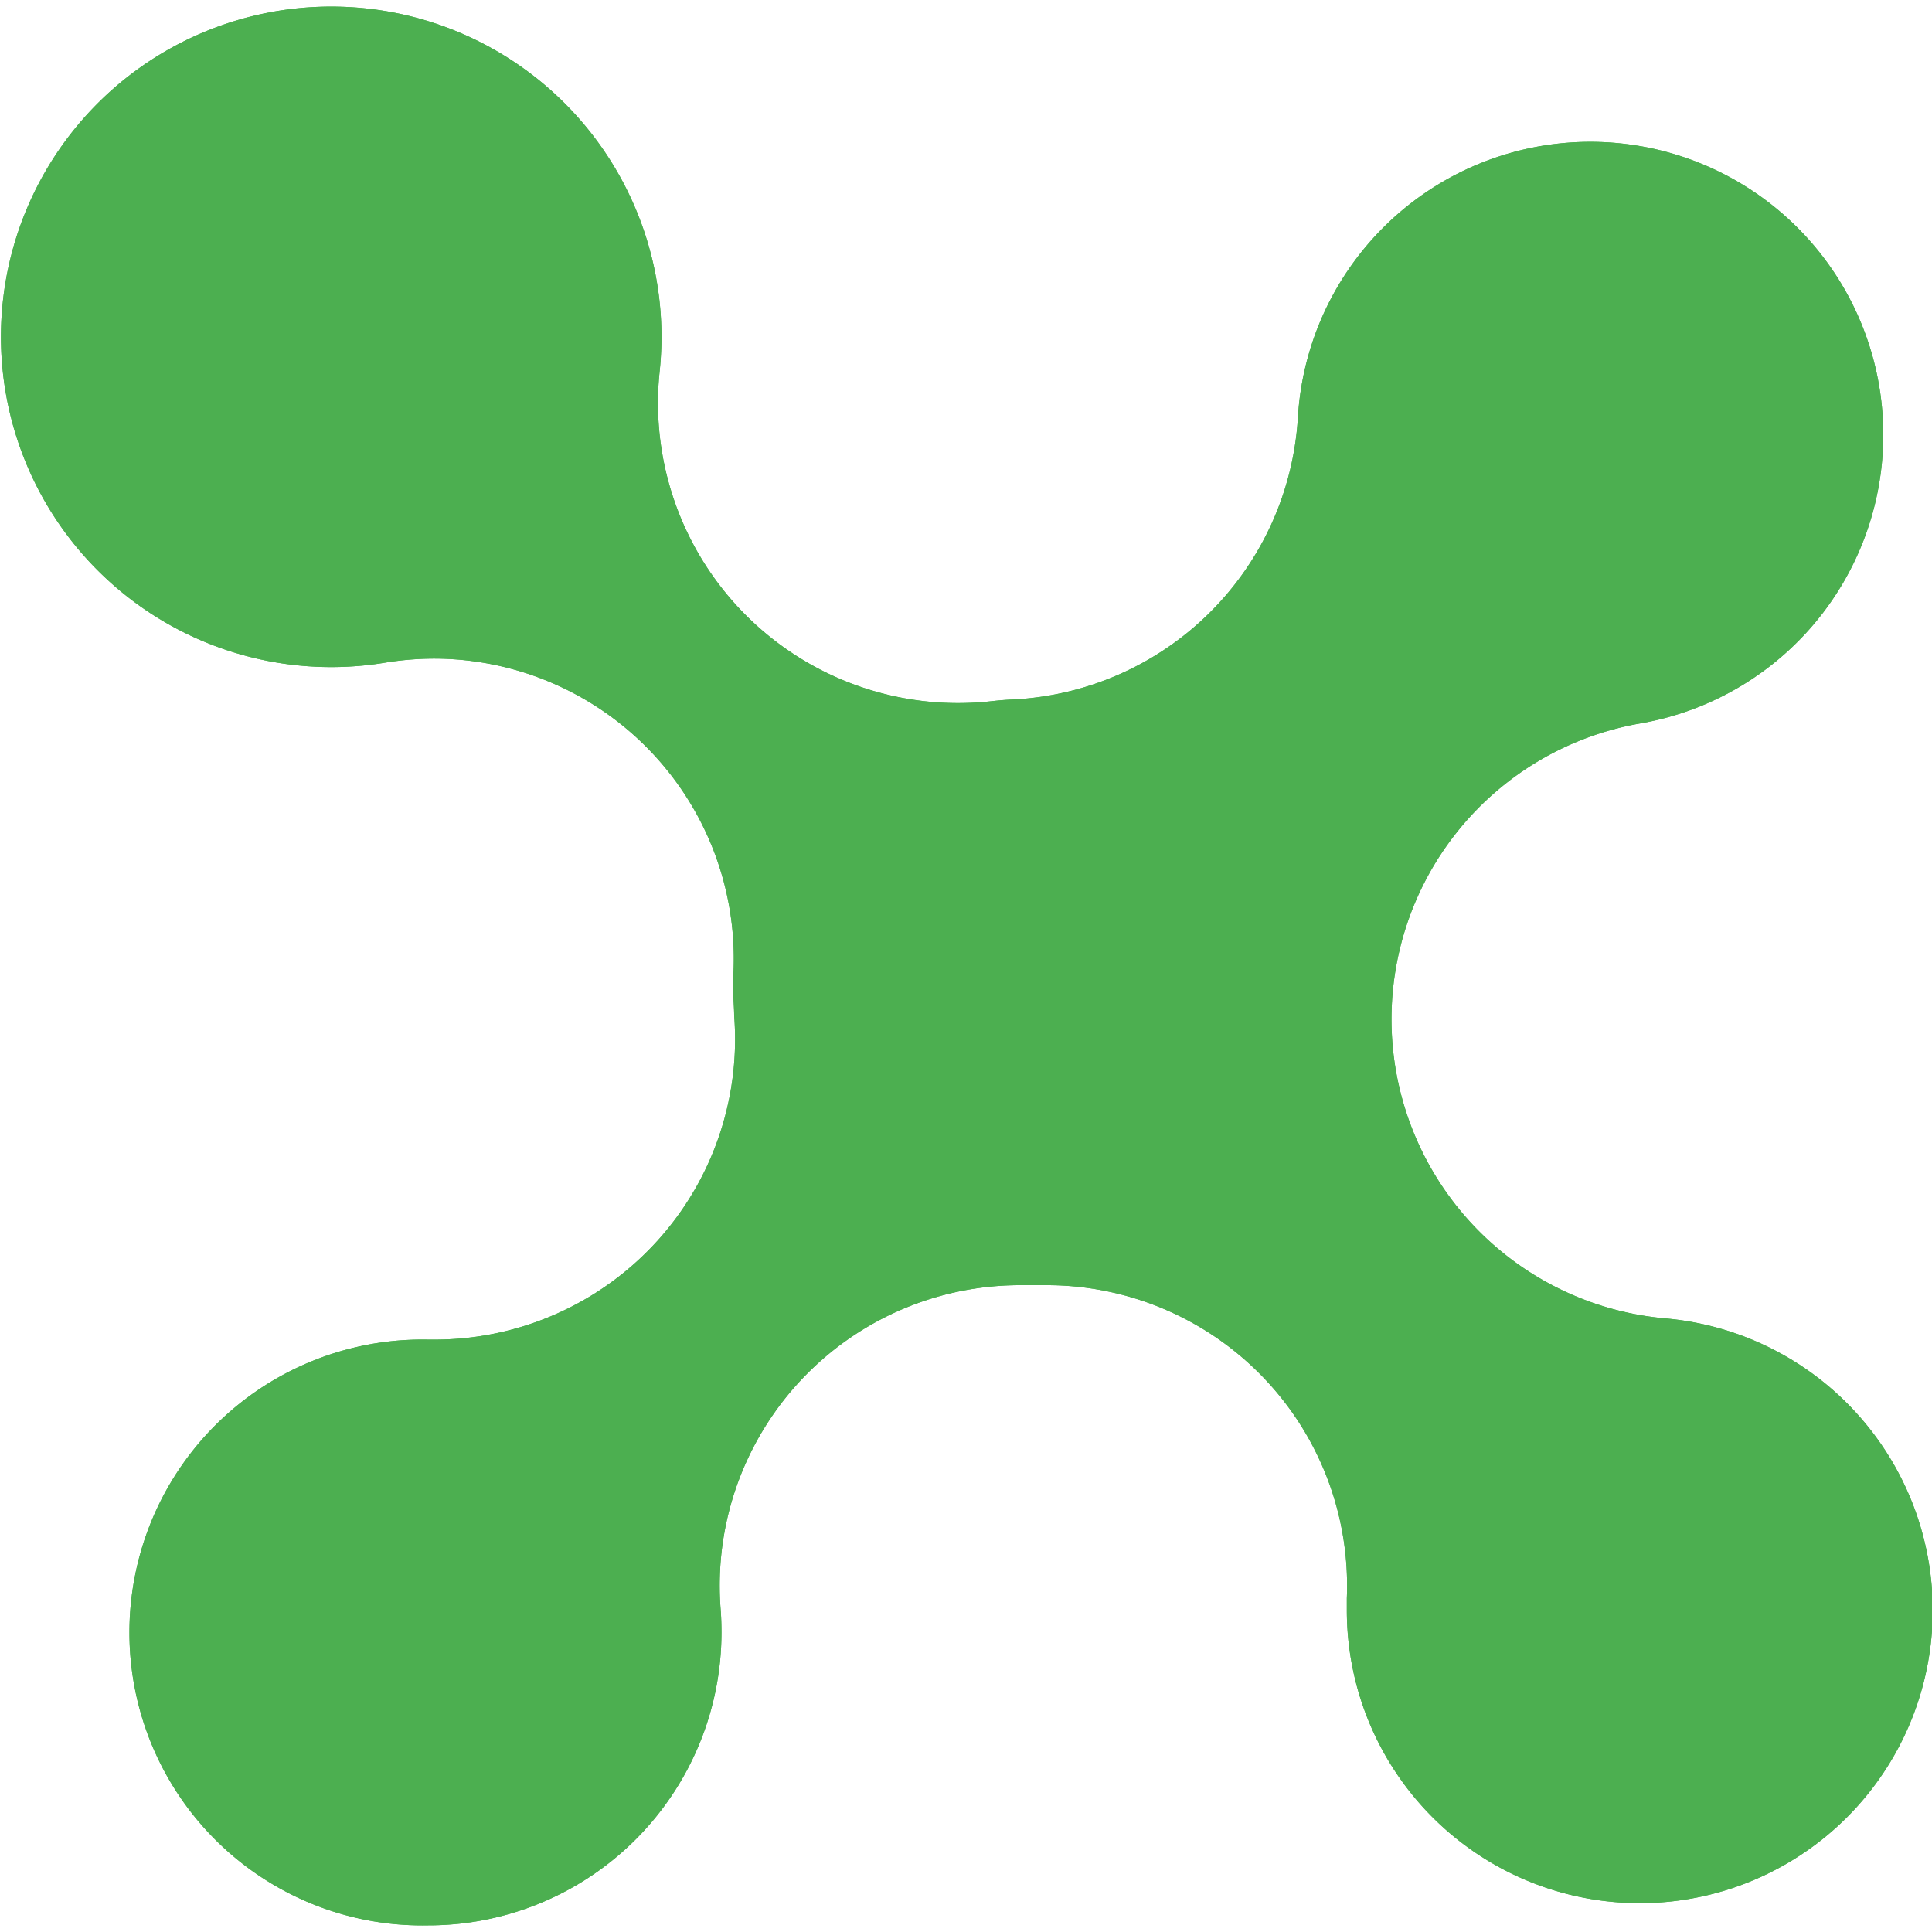 <?xml version="1.0" standalone="no"?>
<svg t="1743676892979" class="icon" viewBox="0 0 1031 1024" version="1.1" xmlns="http://www.w3.org/2000/svg" p-id="10011" width="200" height="200"><path d="M228.558 1023.968a156.324 156.324 0 1 1 0-312.584H231.973a160.319 160.319 0 0 0 159.804-172.949c0-4.124-0.451-8.312-0.451-12.501v-8.699A160.19 160.19 0 0 0 231.973 347.96a164.185 164.185 0 0 0-26.226 2.126 176.235 176.235 0 1 1 146.272-155.422 160.126 160.126 0 0 0 177.588 175.977c3.48-0.387 7.088-0.709 10.632-0.838A160.319 160.319 0 0 0 692.633 219.086a156.324 156.324 0 1 1 183.001 163.412 160.255 160.255 0 0 0 13.596 317.61 156.324 156.324 0 1 1-170.5 155.68v-6.444a160.319 160.319 0 0 0-160.19-167.021h-14.176a160.319 160.319 0 0 0-159.804 172.949c0.322 4.124 0.451 8.312 0.451 12.501a156.453 156.453 0 0 1-156.453 156.195z" p-id="10012" fill="#4CAF50"></path><path d="M228.558 1023.968a156.324 156.324 0 1 1 0-312.584H231.973a160.319 160.319 0 0 0 159.804-172.949c0-4.124-0.451-8.312-0.451-12.501v-8.699A160.19 160.19 0 0 0 231.973 347.96a164.185 164.185 0 0 0-26.226 2.126 176.235 176.235 0 1 1 146.272-155.422 160.126 160.126 0 0 0 177.588 175.977c3.48-0.387 7.088-0.709 10.632-0.838A160.319 160.319 0 0 0 692.633 219.086a156.324 156.324 0 1 1 183.001 163.412 160.255 160.255 0 0 0 13.596 317.61 156.324 156.324 0 1 1-170.5 155.68v-6.444a160.319 160.319 0 0 0-160.19-167.021h-14.176a160.319 160.319 0 0 0-159.804 172.949c0.322 4.124 0.451 8.312 0.451 12.501a156.453 156.453 0 0 1-156.453 156.195z" p-id="10013" fill="#4CAF50"></path></svg>